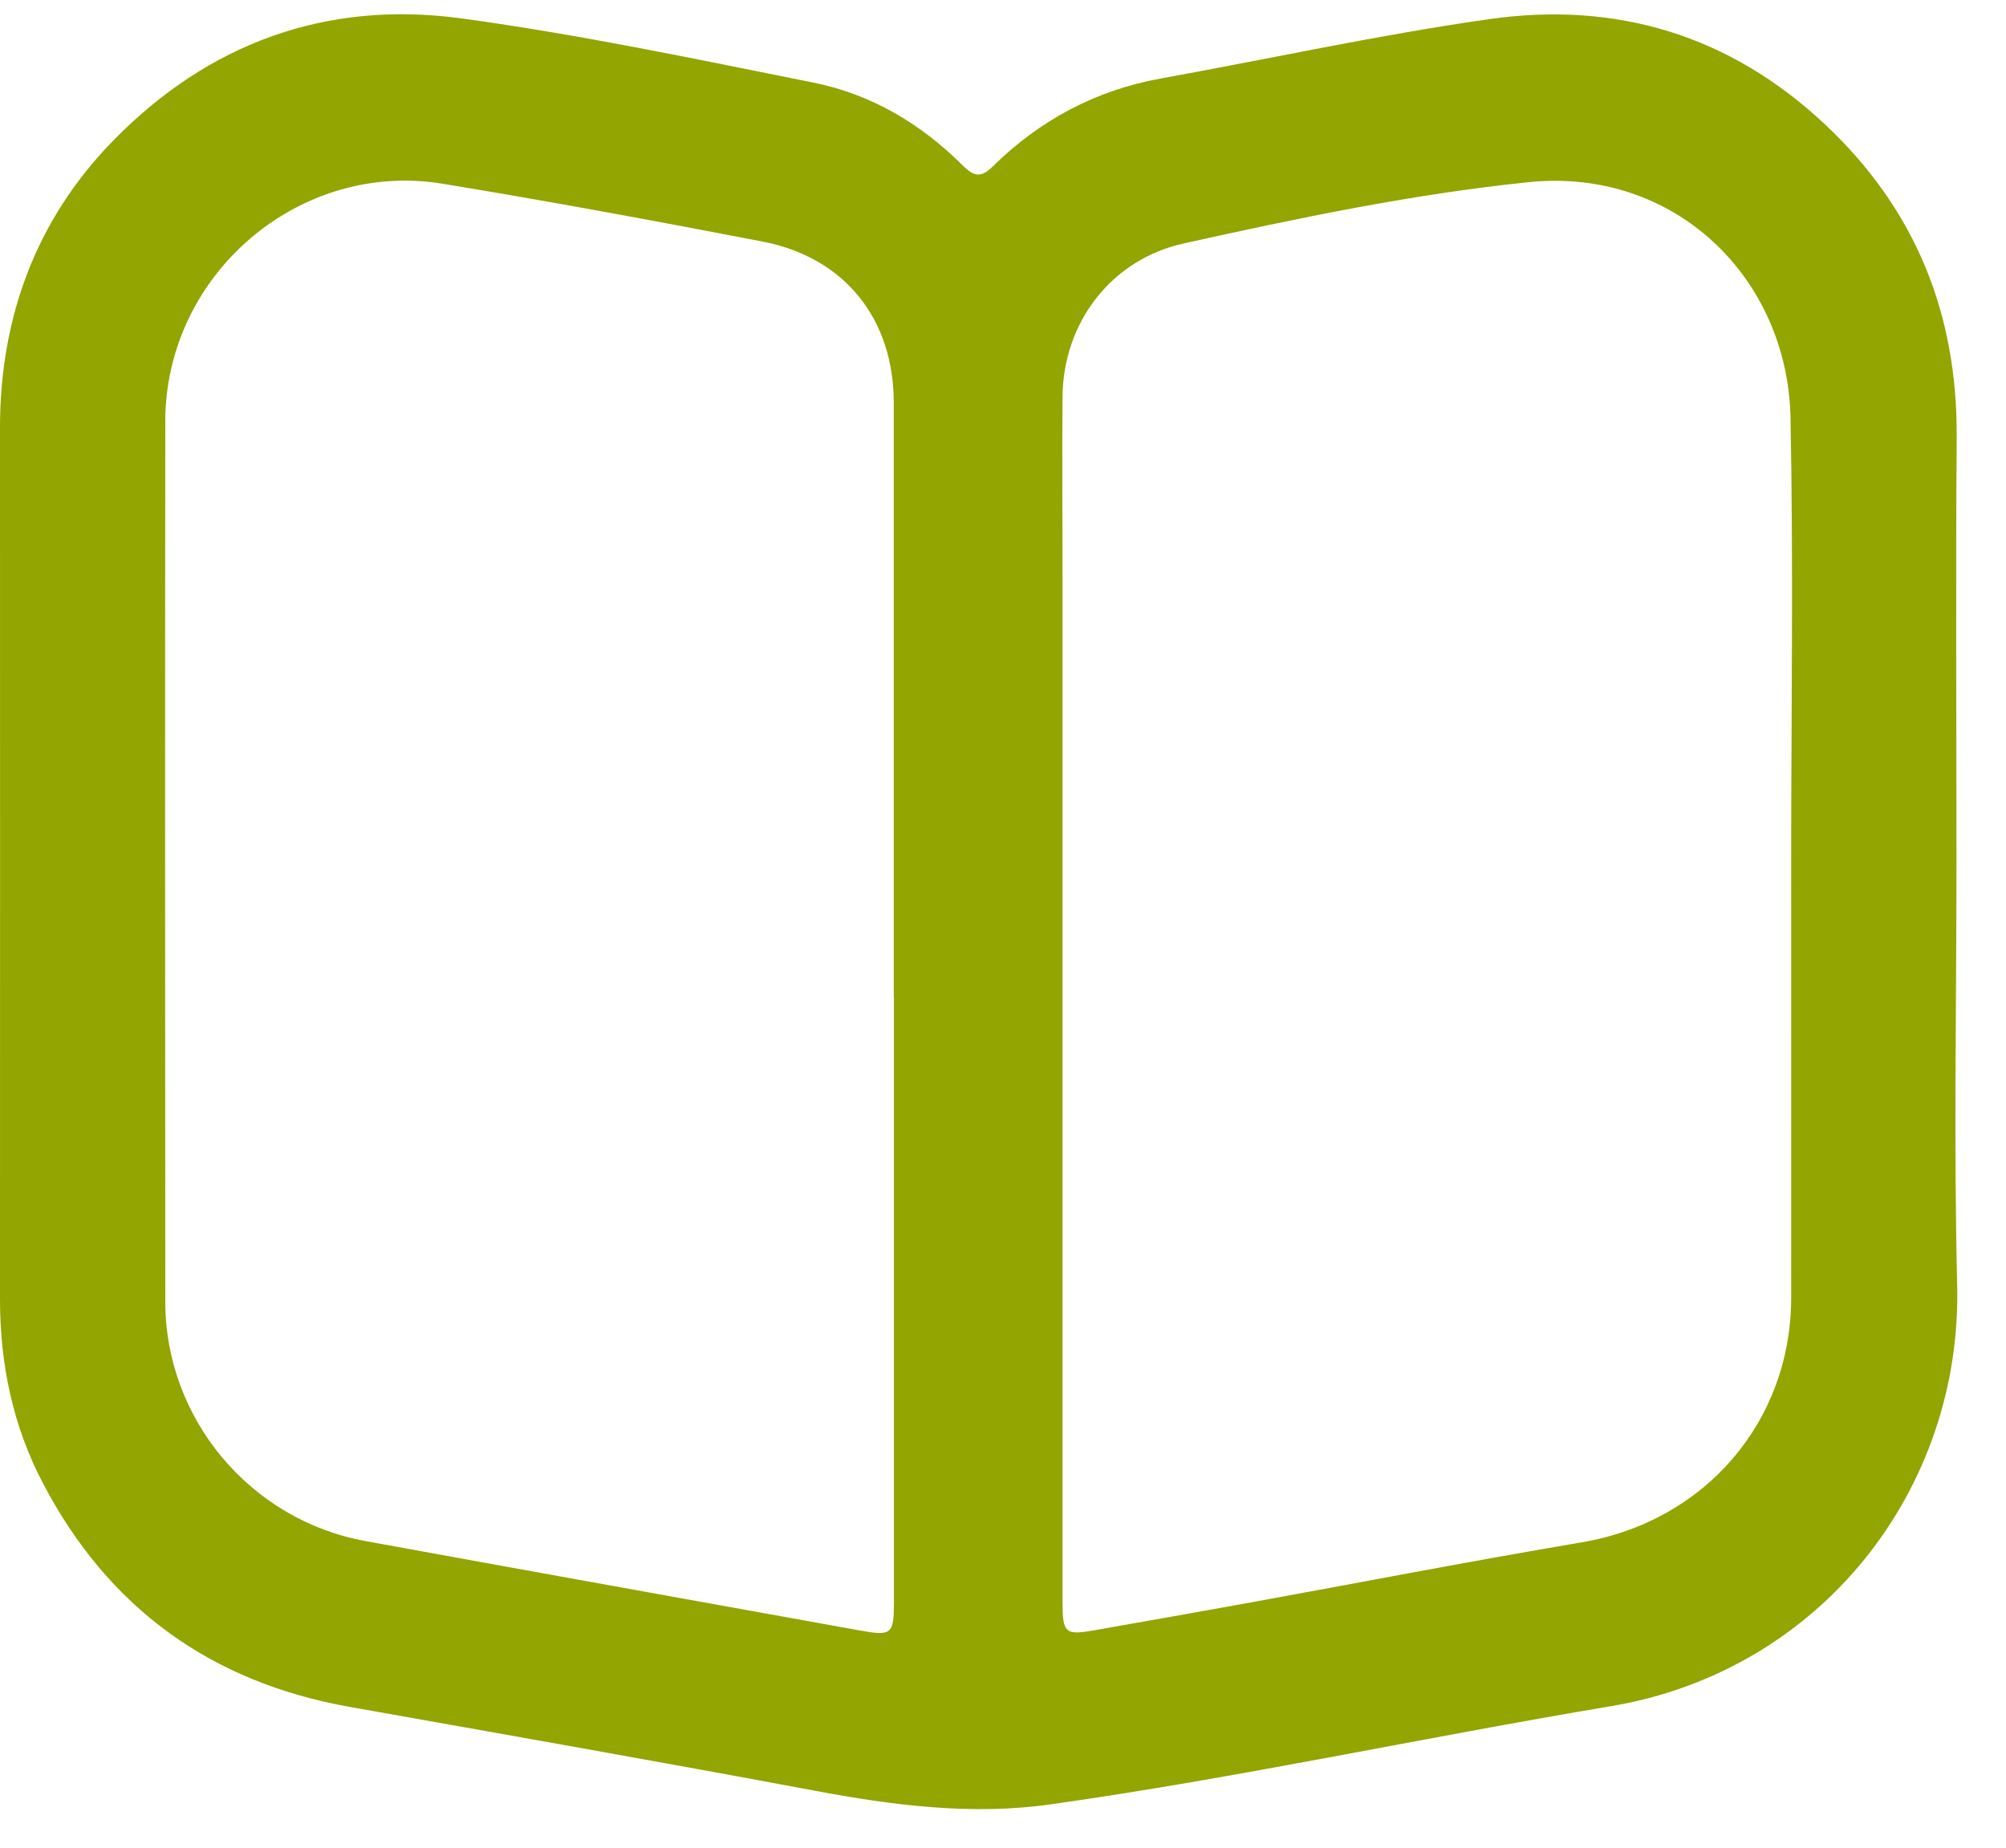 <svg width="38" height="35" viewBox="0 0 38 35" fill="none" xmlns="http://www.w3.org/2000/svg">
<path d="M37.062 16.298C37.062 18.982 37.01 21.666 37.075 24.348C37.167 28.202 34.506 31.655 30.501 32.322C26.965 32.913 23.46 33.676 19.908 34.178C18.41 34.392 16.911 34.198 15.426 33.919C12.495 33.37 9.555 32.854 6.621 32.332C3.992 31.865 2.047 30.456 0.812 28.093C0.243 27.012 0 25.836 0 24.61C0 19.107 0.003 13.604 0 8.1C0 6.004 0.69 4.151 2.142 2.666C3.94 0.826 6.17 -0.002 8.746 0.349C10.984 0.655 13.195 1.121 15.41 1.565C16.507 1.785 17.45 2.347 18.242 3.139C18.452 3.346 18.584 3.372 18.807 3.152C19.698 2.275 20.756 1.709 21.994 1.486C24.067 1.111 26.131 0.658 28.214 0.362C30.616 0.021 32.761 0.661 34.565 2.35C36.287 3.963 37.082 5.945 37.066 8.287C37.046 10.955 37.062 13.627 37.062 16.298ZM33.931 16.331C33.931 13.525 33.974 10.719 33.918 7.913C33.865 5.271 31.733 3.165 28.953 3.451C26.752 3.678 24.573 4.134 22.412 4.614C21.048 4.92 20.141 6.112 20.128 7.509C20.118 8.659 20.128 9.809 20.128 10.959C20.128 17.418 20.128 23.878 20.128 30.337C20.128 30.945 20.174 30.981 20.762 30.876C21.705 30.709 22.648 30.544 23.591 30.373C25.717 29.986 27.839 29.575 29.972 29.214C32.291 28.819 33.928 26.937 33.931 24.581C33.934 21.831 33.931 19.077 33.931 16.327V16.331ZM16.931 18.887C16.931 15.135 16.931 11.382 16.931 7.633C16.931 6.037 15.998 4.874 14.441 4.575C12.426 4.187 10.406 3.812 8.382 3.48C5.658 3.034 3.135 5.205 3.131 7.978C3.125 13.538 3.128 19.097 3.131 24.657C3.131 26.874 4.738 28.793 6.92 29.191C10.044 29.762 13.169 30.321 16.294 30.886C16.888 30.994 16.934 30.955 16.934 30.354C16.934 26.533 16.934 22.715 16.934 18.893L16.931 18.887Z" fill="#92A500"/>
</svg>
